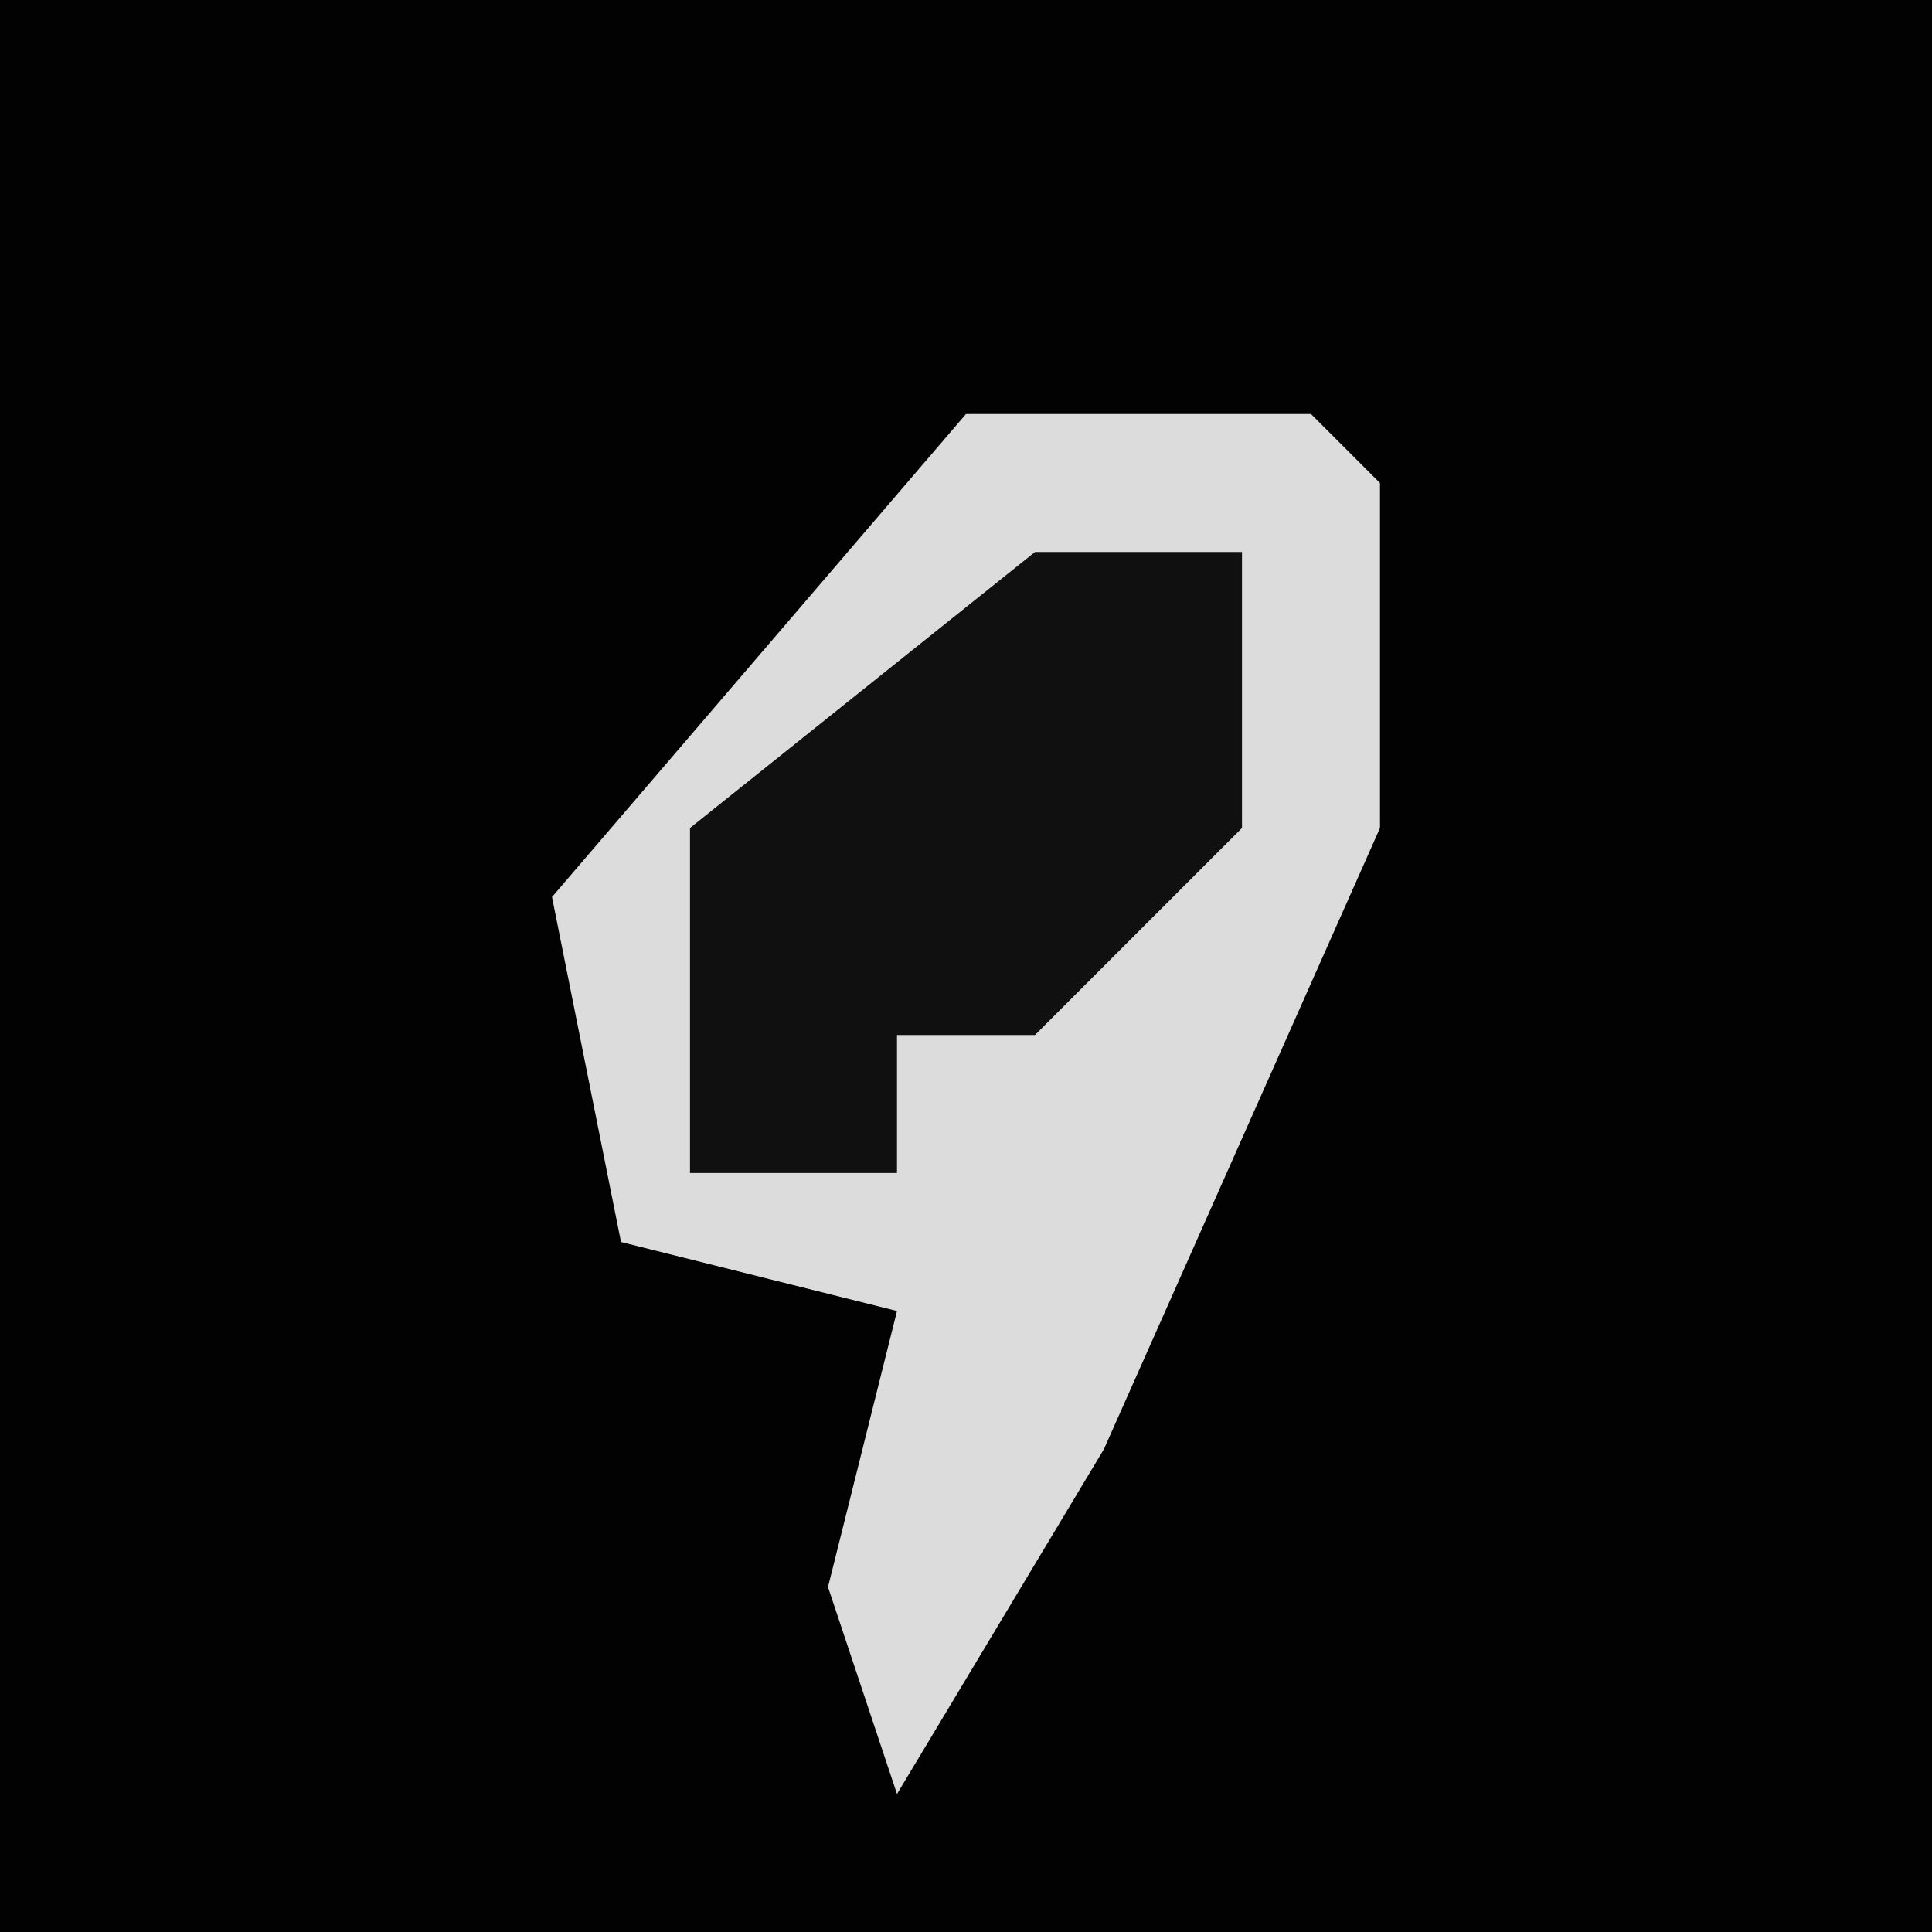 <?xml version="1.0" encoding="UTF-8"?>
<svg version="1.1" xmlns="http://www.w3.org/2000/svg" width="28" height="28">
<path d="M0,0 L28,0 L28,28 L0,28 Z " fill="#020202" transform="translate(0,0)"/>
<path d="M0,0 L5,0 L6,1 L6,6 L2,15 L-1,20 L-2,17 L-1,13 L-5,12 L-6,7 Z " fill="#DCDCDC" transform="translate(14,6)"/>
<path d="M0,0 L3,0 L3,4 L0,7 L-2,7 L-2,9 L-5,9 L-5,4 Z " fill="#101010" transform="translate(15,8)"/>
</svg>

